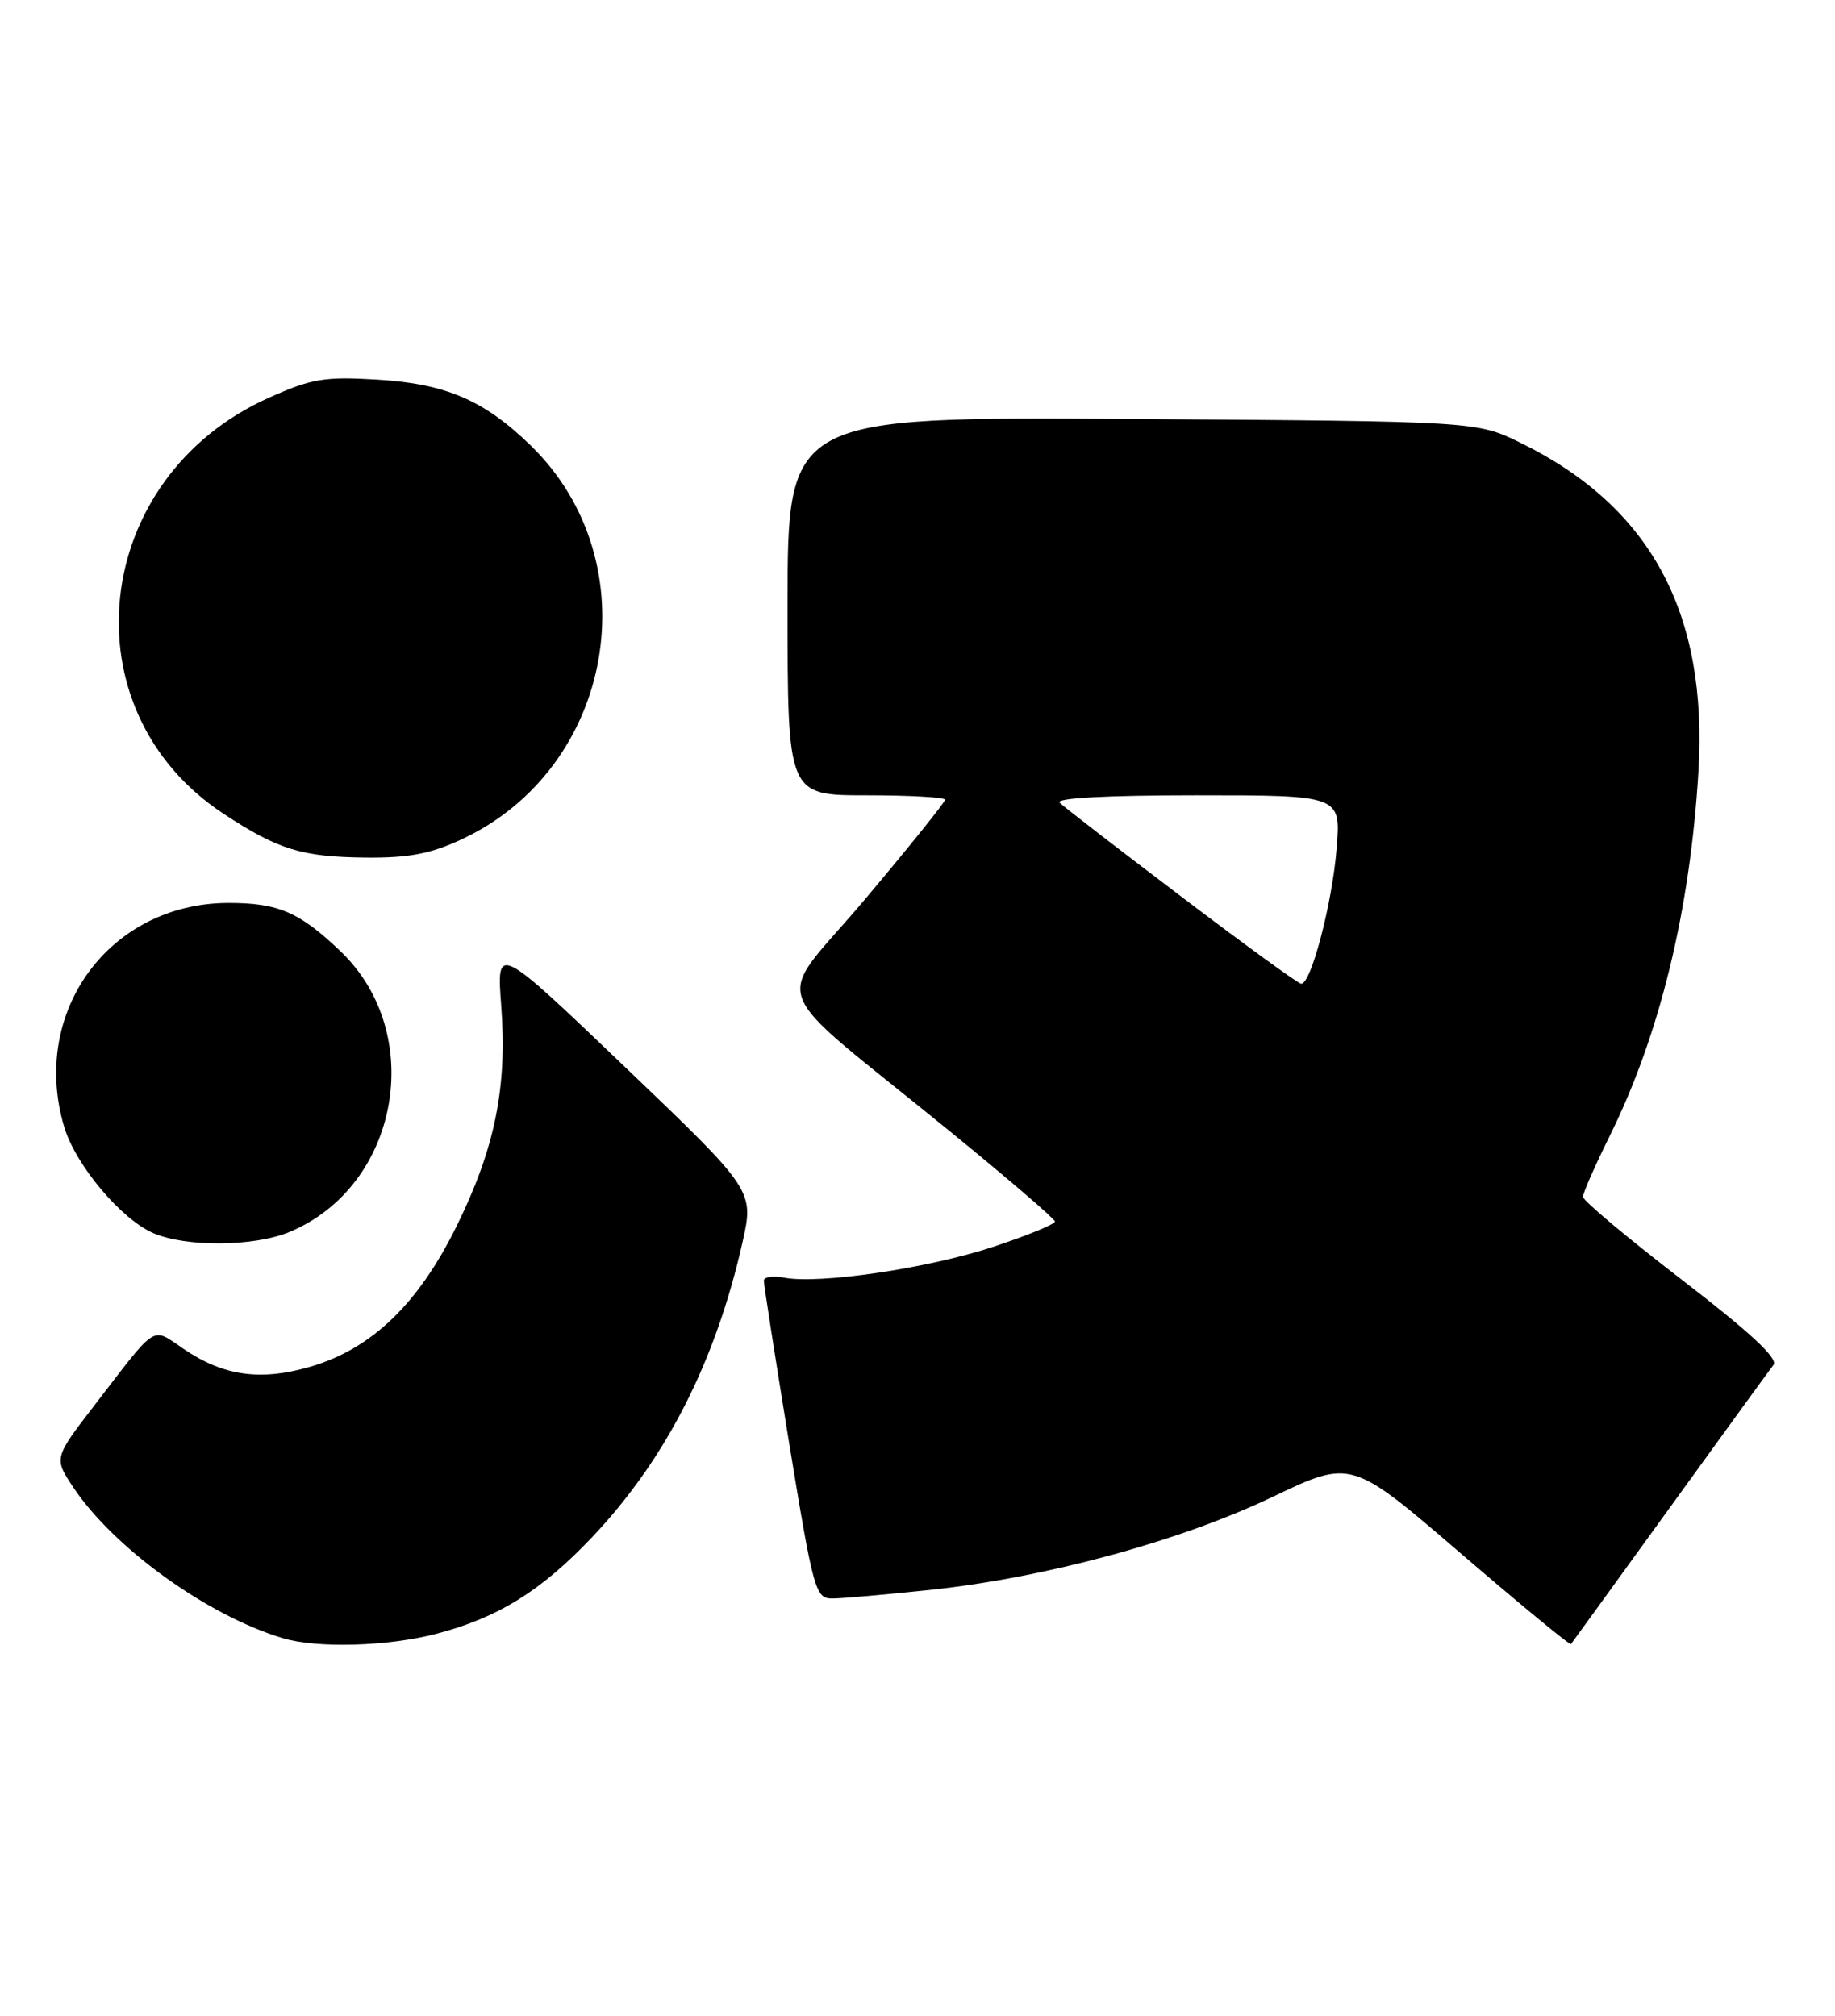 <?xml version="1.0" encoding="UTF-8" standalone="no"?>
<!DOCTYPE svg PUBLIC "-//W3C//DTD SVG 1.1//EN" "http://www.w3.org/Graphics/SVG/1.1/DTD/svg11.dtd" >
<svg xmlns="http://www.w3.org/2000/svg" xmlns:xlink="http://www.w3.org/1999/xlink" version="1.1" viewBox="0 0 233 256">
 <g >
 <path fill="currentColor"
d=" M 55.38 207.49 C 63.23 205.44 68.68 202.07 75.16 195.24 C 84.52 185.36 90.84 172.98 94.26 157.85 C 95.76 151.19 95.76 151.19 79.41 135.55 C 63.05 119.90 63.05 119.90 63.64 127.70 C 64.42 138.07 62.86 145.79 58.00 155.67 C 53.12 165.60 47.18 171.31 39.39 173.57 C 33.08 175.41 28.38 174.75 23.32 171.31 C 19.19 168.51 20.07 167.97 12.10 178.33 C 6.84 185.16 6.84 185.16 9.27 188.83 C 14.40 196.56 26.27 205.13 35.87 208.03 C 40.21 209.35 49.21 209.10 55.38 207.49 Z  M 212.00 191.50 C 218.75 182.15 224.69 173.98 225.19 173.34 C 225.82 172.53 222.24 169.21 213.55 162.52 C 206.65 157.21 201.00 152.47 201.00 151.99 C 201.00 151.50 202.52 148.05 204.37 144.31 C 210.75 131.43 214.59 115.69 215.66 98.00 C 216.87 77.84 209.59 64.35 193.12 56.26 C 187.50 53.50 187.50 53.50 143.75 53.21 C 100.00 52.92 100.00 52.92 100.00 76.96 C 100.00 101.00 100.00 101.00 110.00 101.00 C 115.50 101.00 120.00 101.25 120.00 101.56 C 120.00 101.87 115.42 107.57 109.82 114.22 C 98.12 128.11 96.66 124.13 120.70 143.74 C 127.96 149.66 133.92 154.78 133.95 155.12 C 133.98 155.46 130.44 156.91 126.08 158.35 C 117.82 161.08 104.05 163.11 99.59 162.26 C 98.17 161.99 96.99 162.16 96.99 162.63 C 96.98 163.11 98.43 172.39 100.20 183.25 C 103.29 202.08 103.54 203.00 105.68 203.00 C 106.91 203.00 112.55 202.50 118.21 201.90 C 132.86 200.33 149.78 195.73 161.54 190.12 C 171.58 185.32 171.58 185.32 185.41 197.21 C 193.02 203.75 199.35 208.96 199.47 208.80 C 199.60 208.63 205.24 200.85 212.00 191.50 Z  M 36.77 156.45 C 50.69 150.64 54.20 131.28 43.23 120.80 C 38.02 115.82 35.33 114.67 29.00 114.67 C 13.90 114.70 3.78 128.52 8.16 143.14 C 9.60 147.95 15.36 154.81 19.44 156.59 C 23.60 158.40 32.26 158.33 36.77 156.45 Z  M 58.60 106.60 C 78.03 97.56 82.62 71.41 67.39 56.58 C 61.47 50.82 56.61 48.73 47.89 48.21 C 41.17 47.81 39.57 48.08 34.10 50.53 C 11.52 60.67 8.33 90.15 28.38 103.34 C 35.32 107.91 38.31 108.83 46.50 108.91 C 51.87 108.96 54.69 108.43 58.60 106.60 Z  M 150.00 113.87 C 142.03 107.83 135.07 102.46 134.55 101.94 C 133.96 101.35 140.50 101.00 151.93 101.00 C 170.27 101.00 170.27 101.00 169.72 107.75 C 169.16 114.75 166.45 125.05 165.21 124.93 C 164.82 124.90 157.97 119.92 150.00 113.87 Z "/>
</g>
</svg>